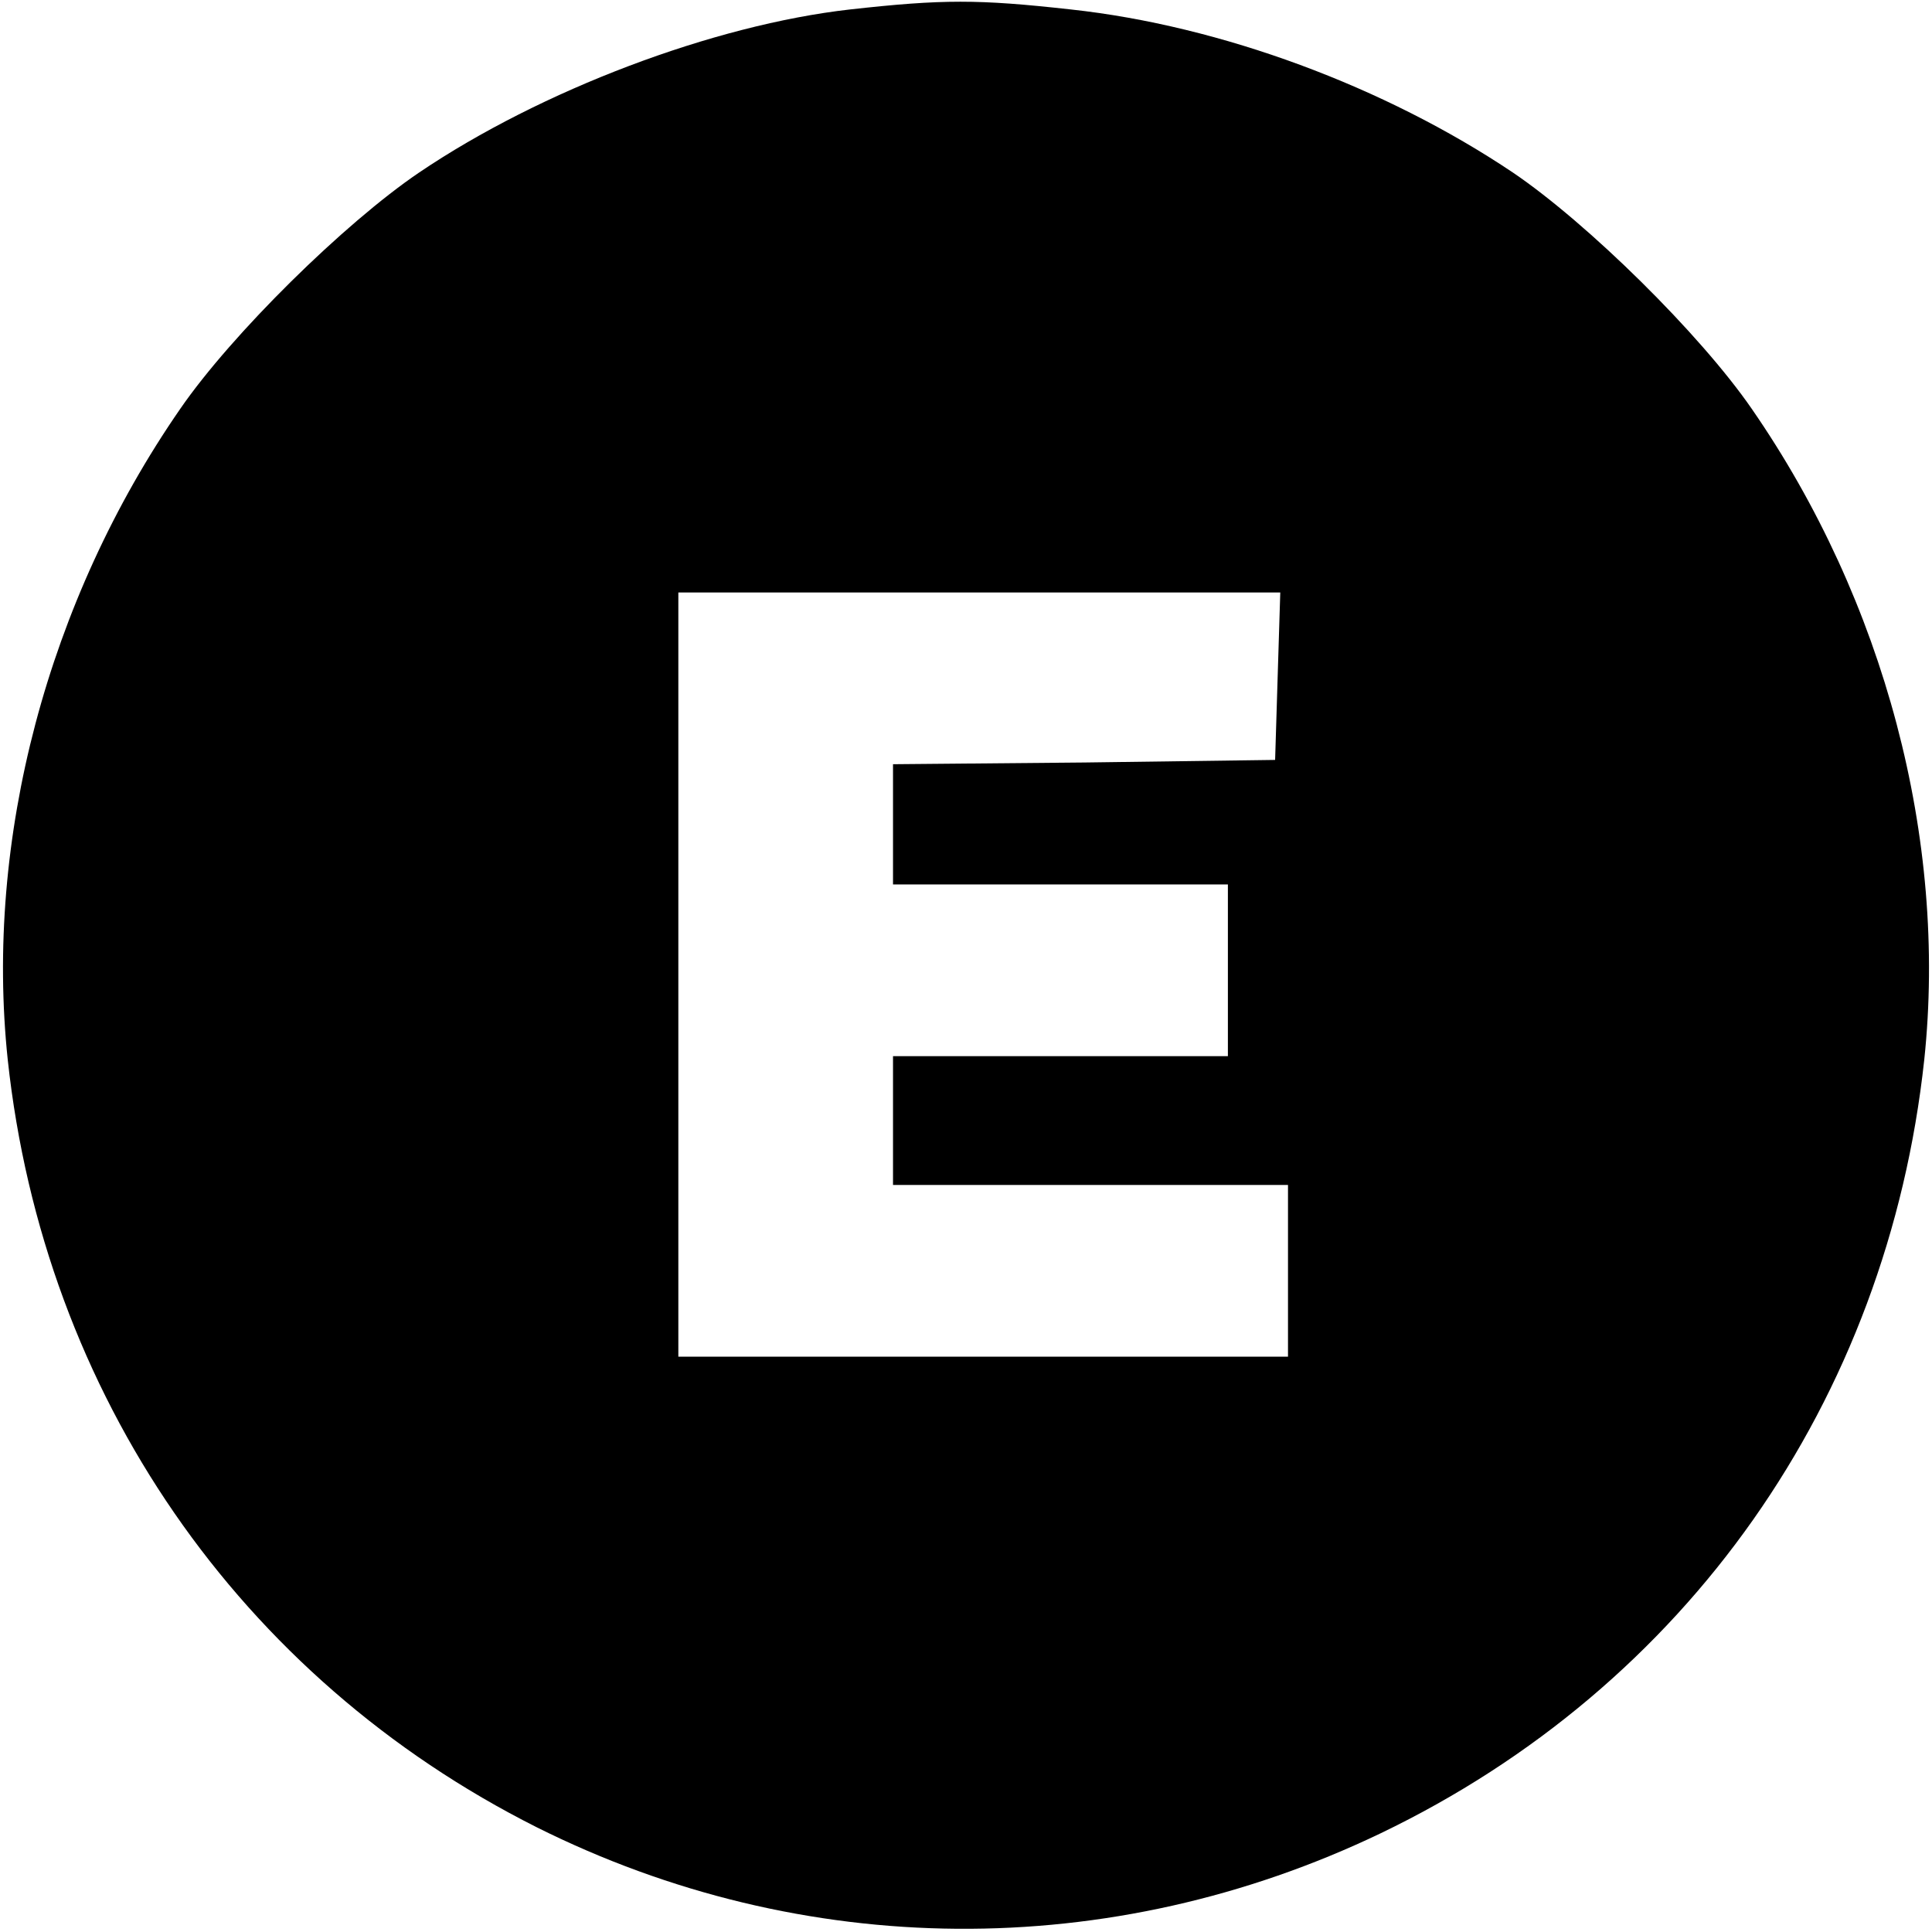 <?xml version="1.0" standalone="no"?>
<!DOCTYPE svg PUBLIC "-//W3C//DTD SVG 20010904//EN"
 "http://www.w3.org/TR/2001/REC-SVG-20010904/DTD/svg10.dtd">
<svg version="1.0" xmlns="http://www.w3.org/2000/svg"
 width="225pt" height="225pt" viewBox="0 0 225 225"
 preserveAspectRatio="xMidYMid meet">
<g transform="translate(0,225) scale(0.1,-0.1)"
fill="#000000" stroke="none">
<path d="M990 2239 c-159 -18 -360 -94 -502 -190 -87 -59 -218 -188 -278 -275
-155 -224 -228 -502 -201 -758 42 -390 270 -720 616 -894 310 -155 668 -158
983 -7 356 171 590 503 633 901 27 256 -46 534 -201 758 -60 87 -191 216 -278
275 -149 100 -340 171 -515 190 -108 12 -149 12 -257 0z m498 -776 l-3 -98
-222 -3 -223 -2 0 -70 0 -70 195 0 195 0 0 -100 0 -100 -195 0 -195 0 0 -75 0
-75 230 0 230 0 0 -100 0 -100 -355 0 -355 0 0 445 0 445 350 0 351 0 -3 -97z"/>
</g>
</svg>
